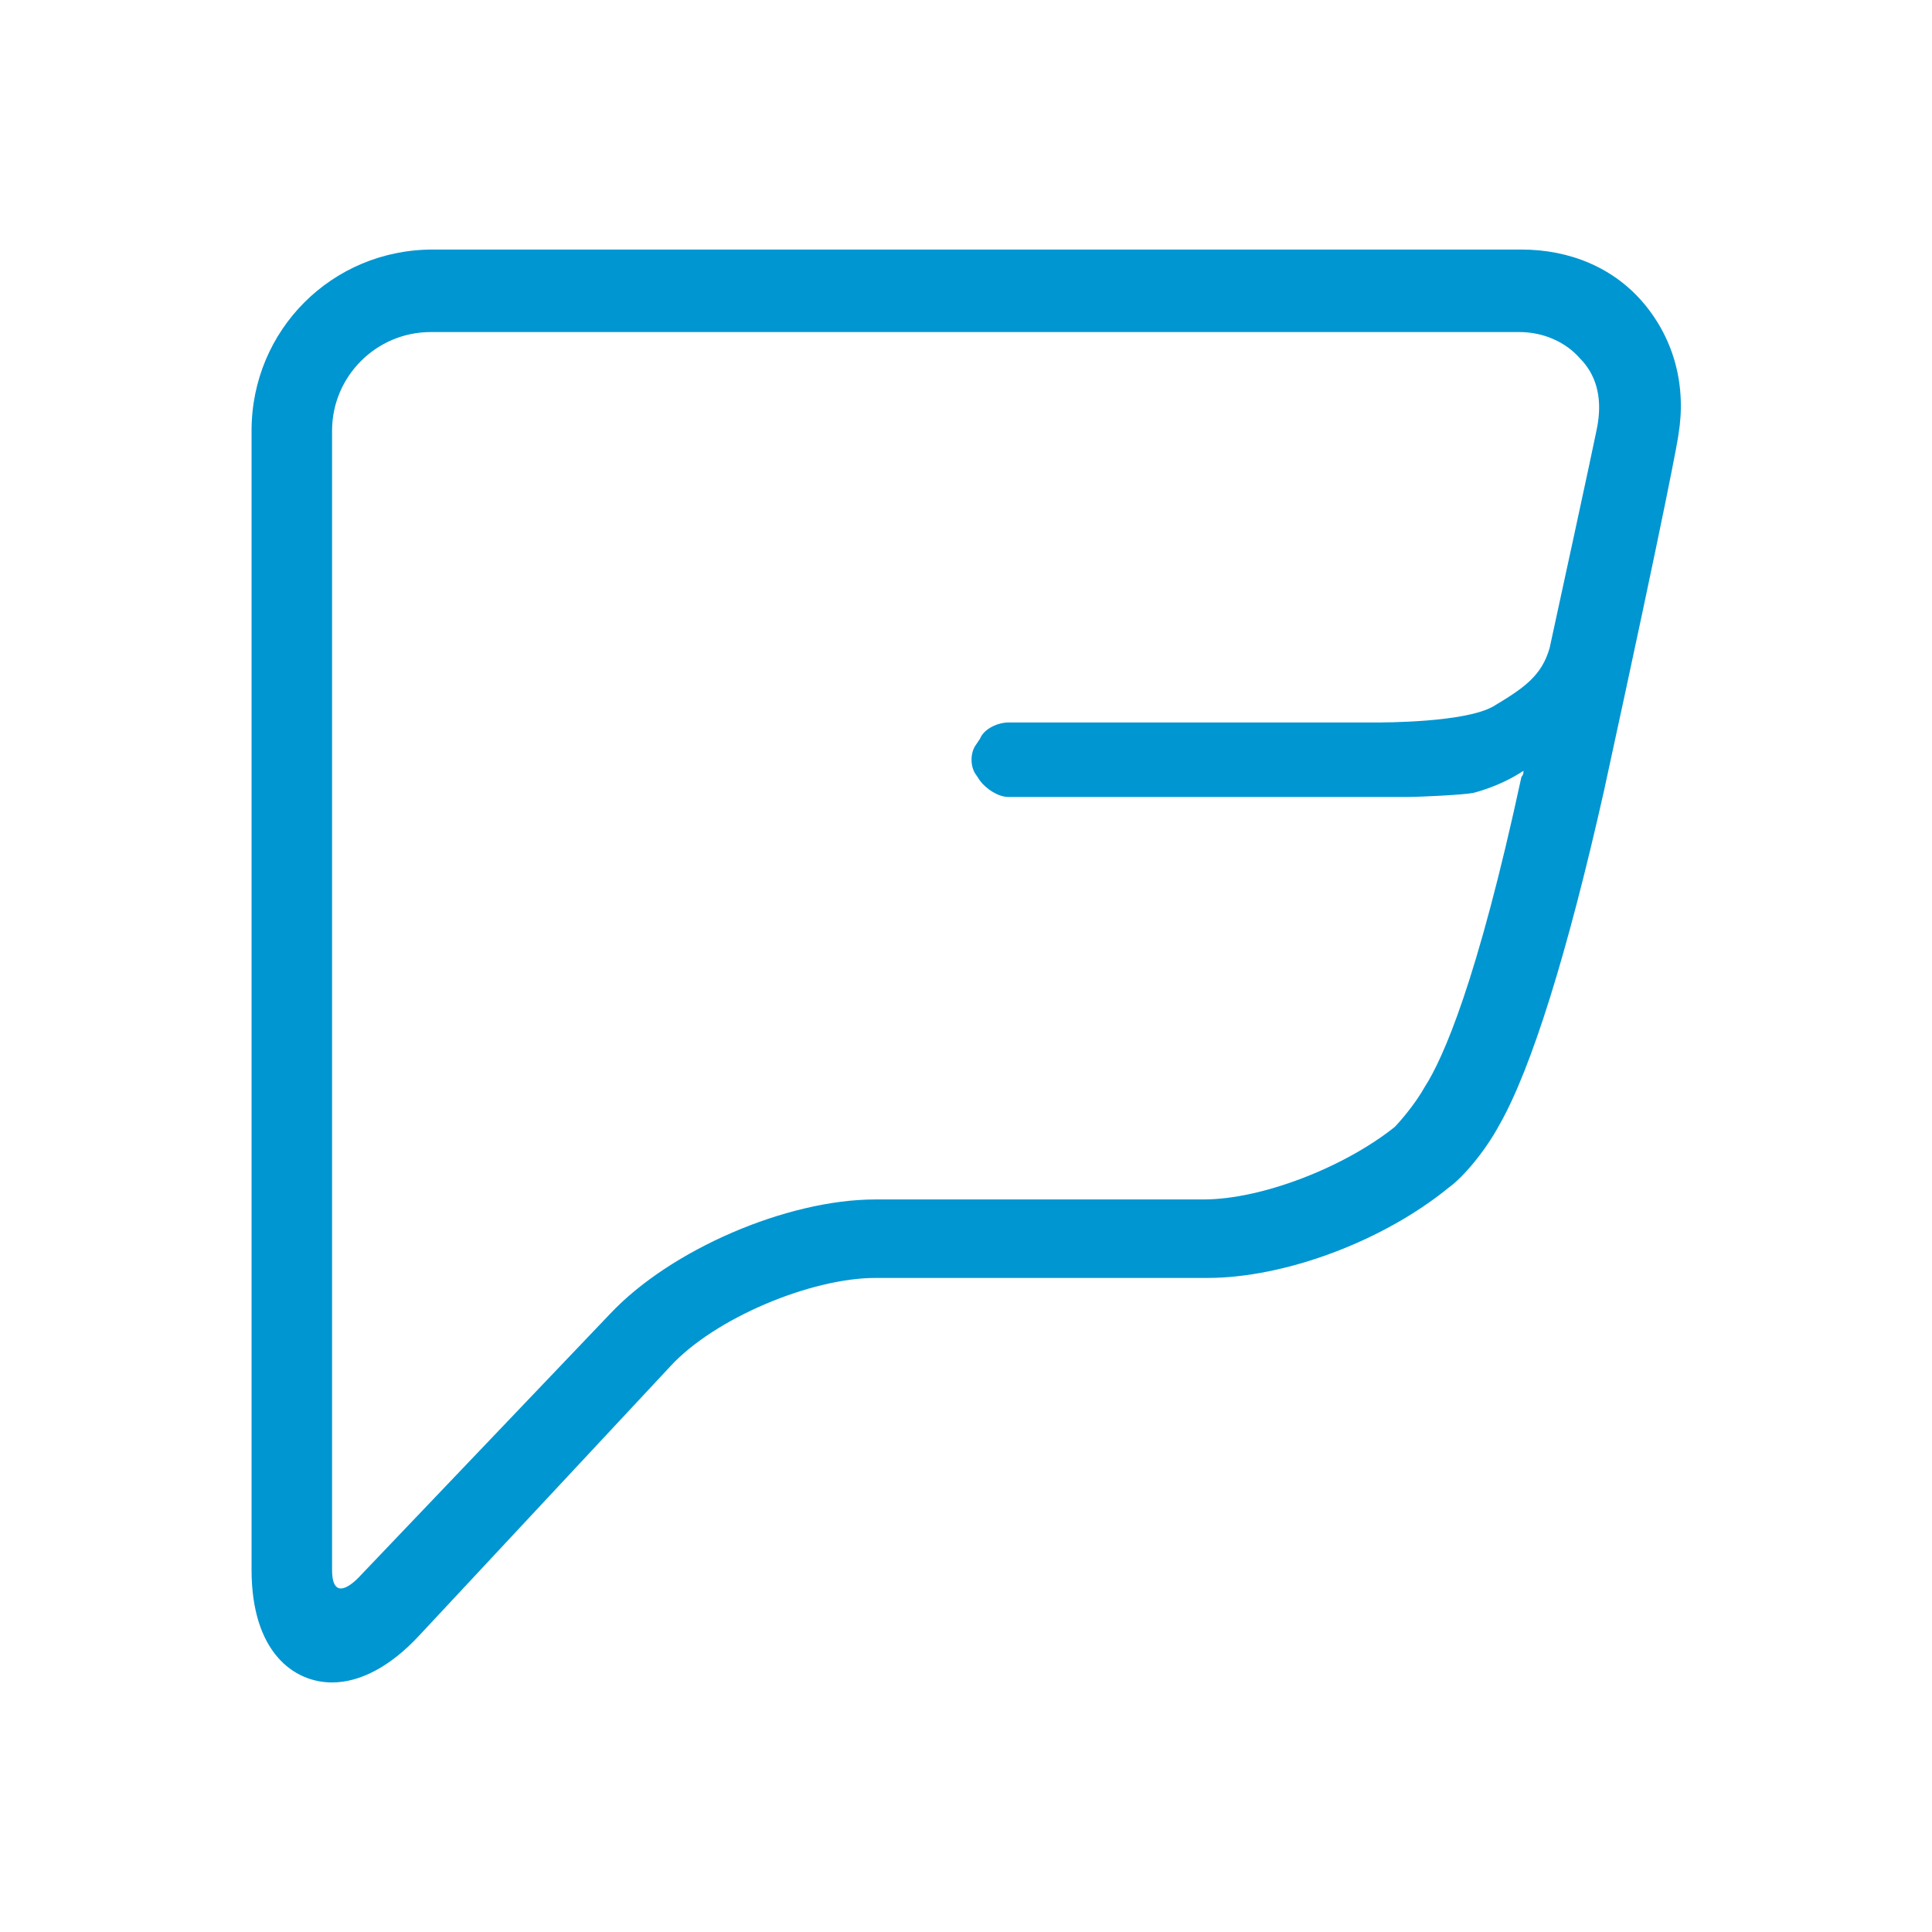 <svg xmlns="http://www.w3.org/2000/svg" viewBox="0 0 96 96"><style type="text/css">  
	.st0{fill:#0096D2;}
</style><path class="st0" d="M81.7 15.1c-1.5-1.8-3.7-2.7-6.1-2.7H21.5c-5 0-9 4-9 9V78c0 4.1 2.1 5.6 4 5.6 1.4 0 2.9-0.8 4.3-2.3l12.5-13.4c2.2-2.4 7-4.4 10.2-4.4h16.5c3.8 0 8.7-1.8 12-4.5 0.7-0.5 1.8-1.8 2.5-3.1 1.6-2.8 3.4-8.6 5.2-16.6 3.2-14.7 3.7-17.6 3.7-17.7C83.8 19.2 83.2 16.9 81.7 15.1zM79.4 21c0 0.1-0.4 2-2.4 11.2 -0.4 1.4-1.3 2-2.8 2.9 -1.4 0.8-5.4 0.8-5.9 0.8H50.1c-0.5 0-1.2 0.3-1.4 0.8l-0.2 0.3c-0.3 0.4-0.3 1.1 0 1.5l0.2 0.3c0.3 0.4 0.9 0.8 1.4 0.8h19.9c0.5 0 2.7-0.1 3.2-0.2 0 0 1.3-0.3 2.5-1.1 0 0.1 0 0.2-0.1 0.3 -2.2 10.2-3.9 14-4.8 15.4 -0.5 0.9-1.3 1.8-1.5 2 -2.5 2-6.6 3.6-9.5 3.6H43.5c-4.4 0-10.2 2.5-13.2 5.7L17.9 78.3c0 0-1.4 1.6-1.4-0.3V21.4c0-2.7 2.2-4.9 4.9-4.9h54.1c1.2 0 2.3 0.5 3 1.3C79.3 18.6 79.6 19.7 79.4 21z"/></svg>